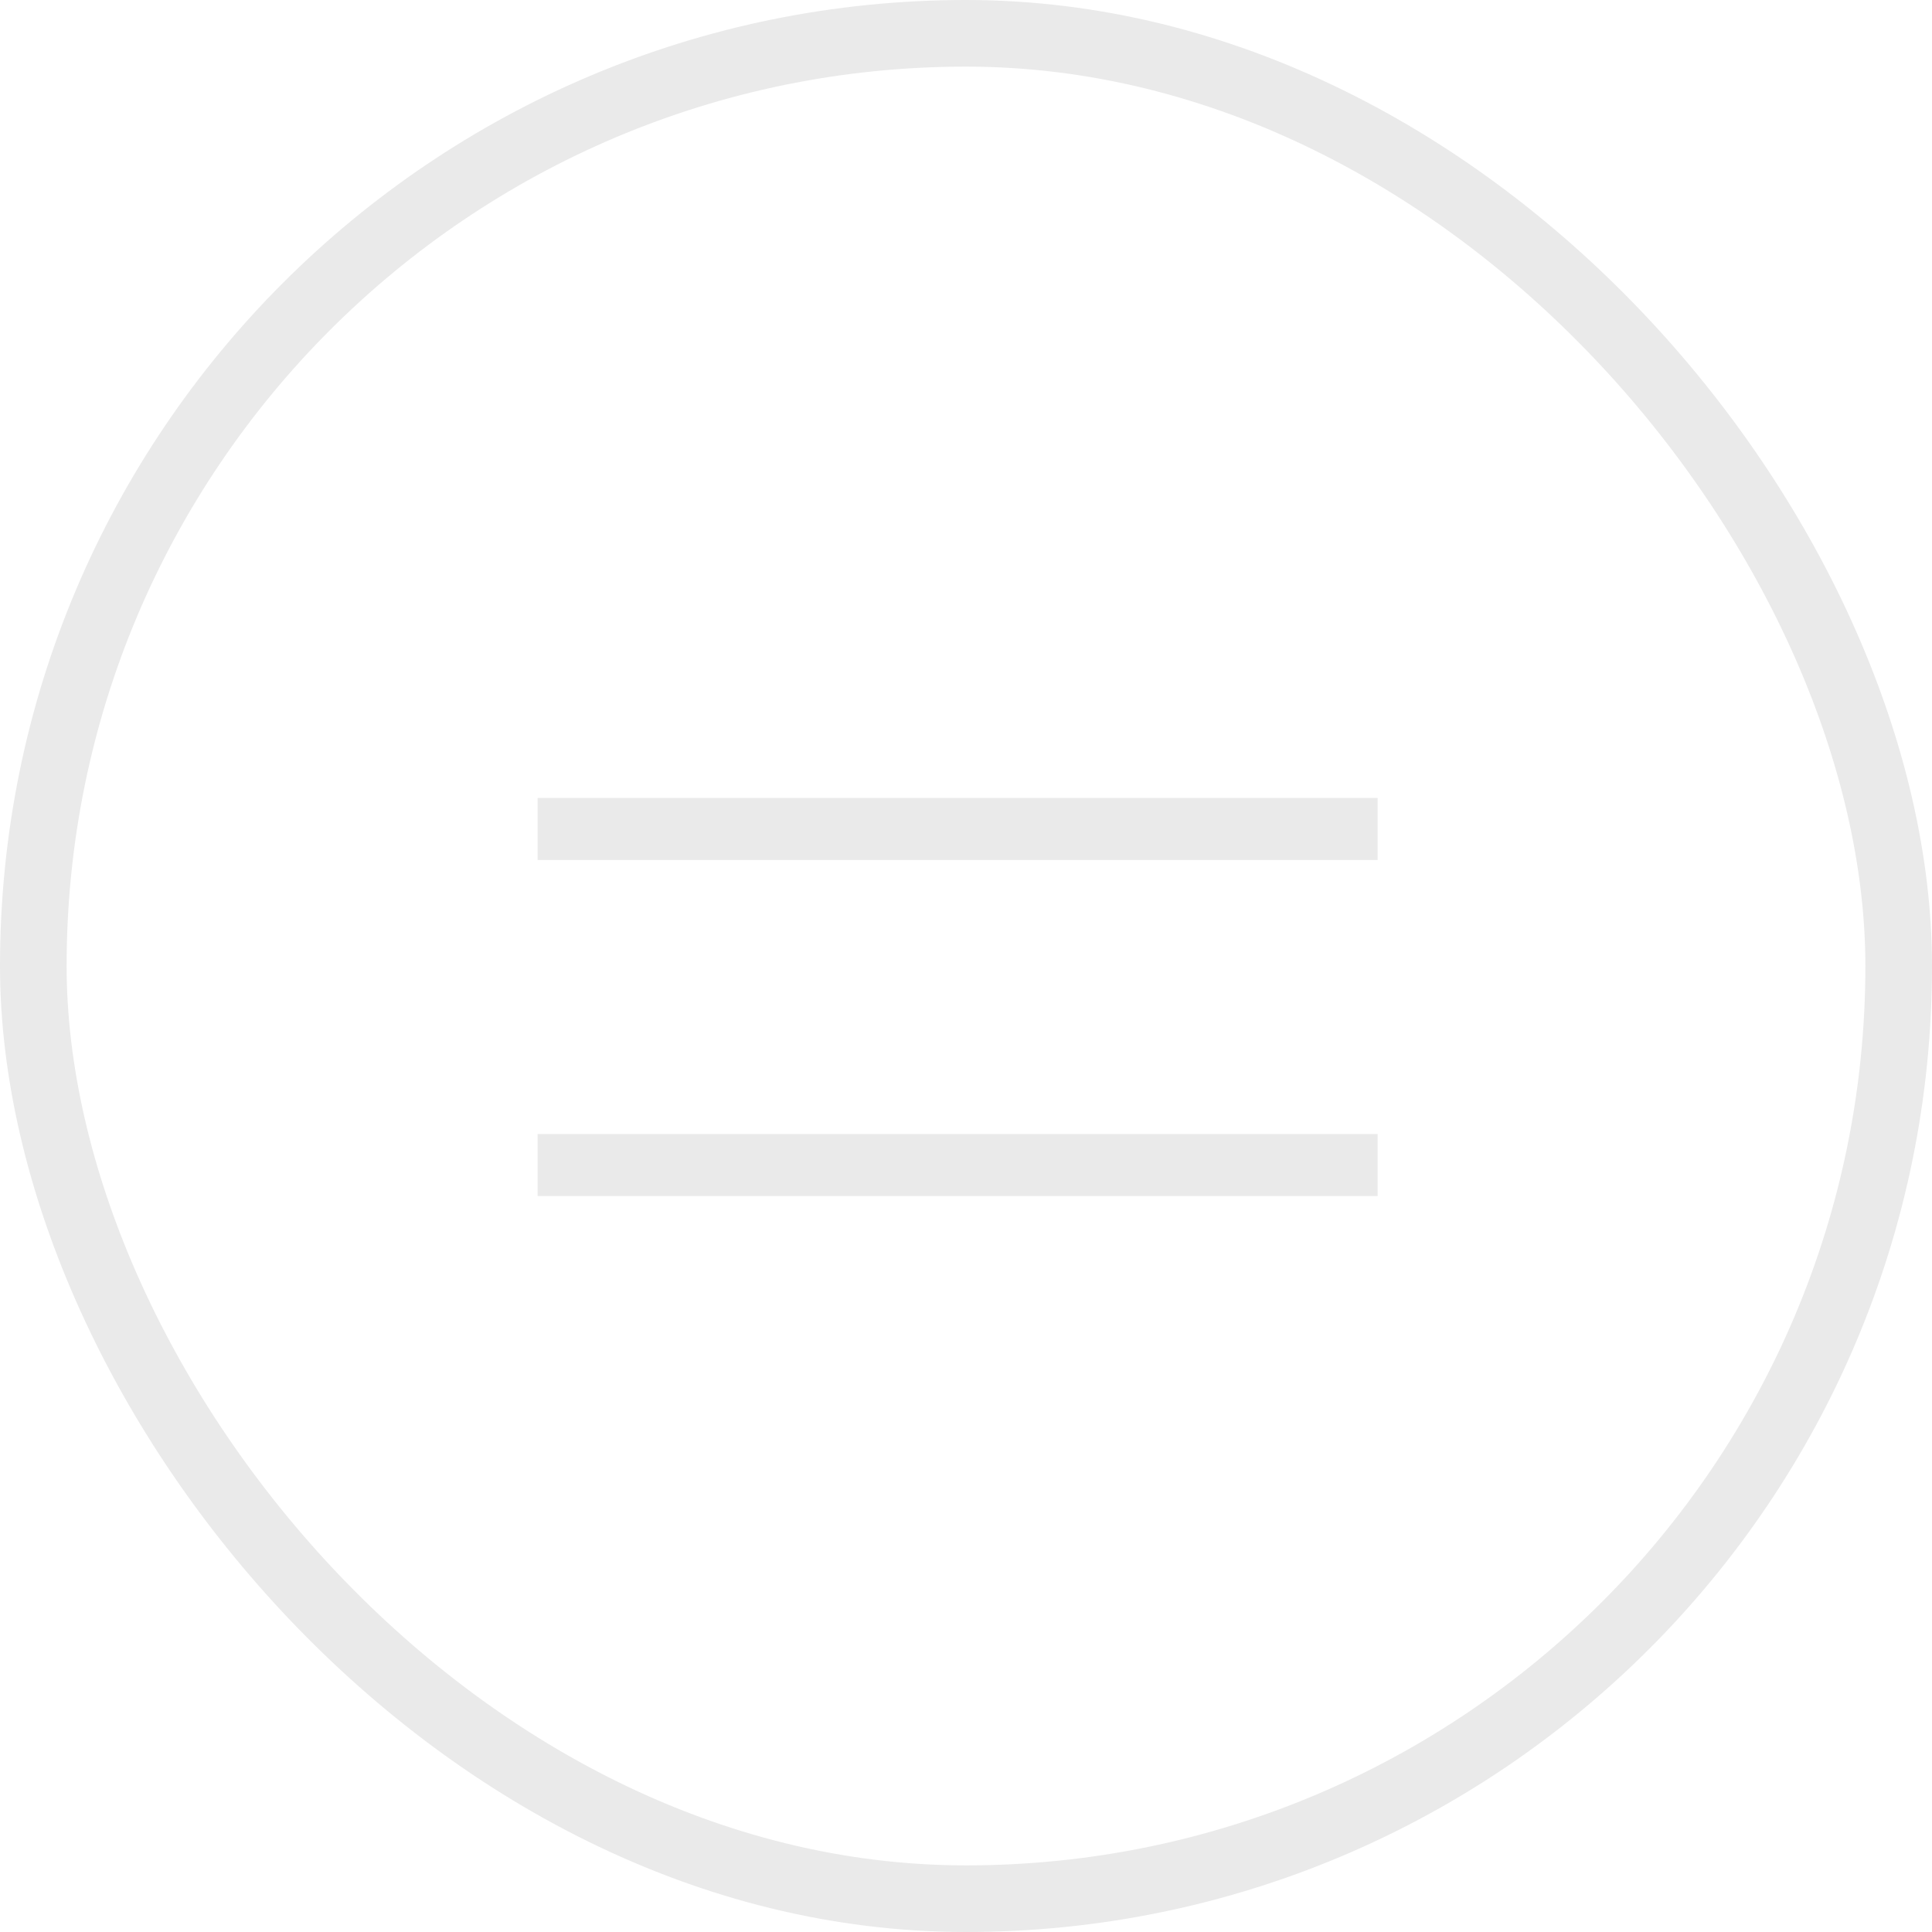 <svg data-v-380fa34d="" xmlns="http://www.w3.org/2000/svg" fill="none" viewBox="0 0 29 29" role="button" class="header__mobile-menu-icon"><rect data-v-380fa34d="" width="28" height="28" x=".5" y=".5" stroke="#EAEAEA" rx="14"/> <path data-v-380fa34d="" fill="#EAEAEA" d="M20.679 17.022H8.07v.931H20.679v-.931ZM20.679 11.978H8.07v.931H20.679v-.931Z"/></svg>